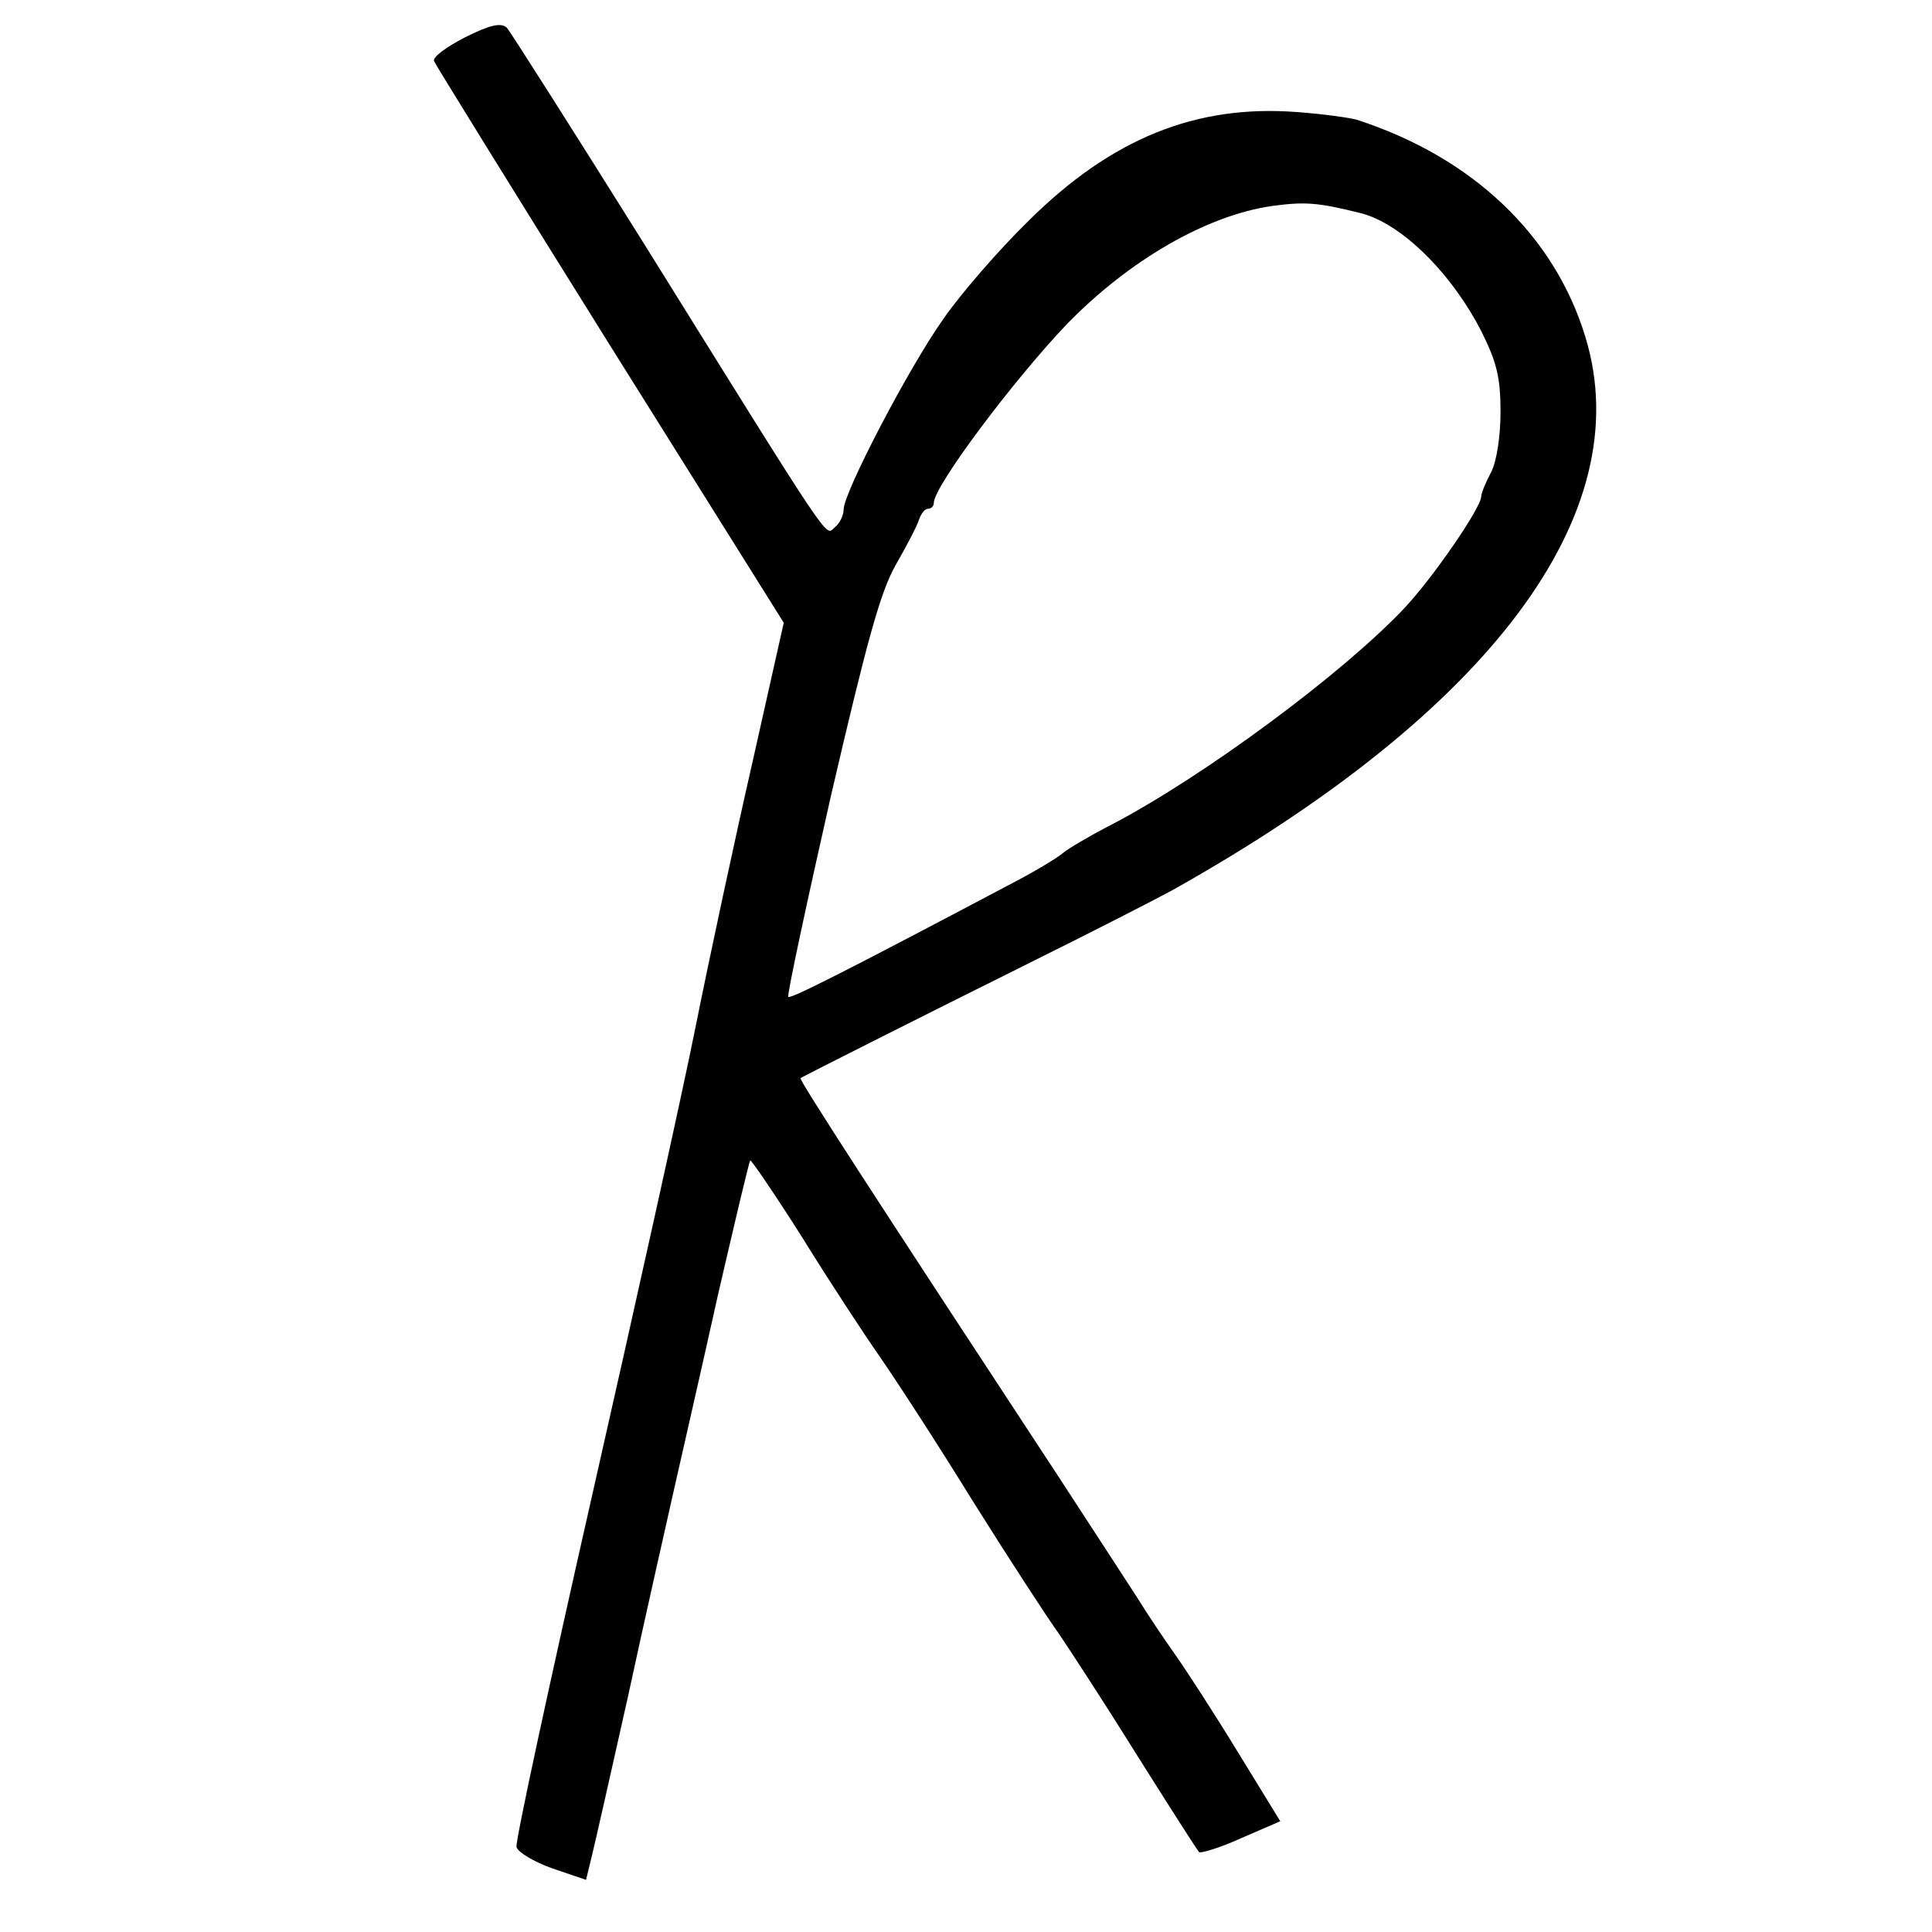 <?xml version="1.0" standalone="no"?>
<!DOCTYPE svg PUBLIC "-//W3C//DTD SVG 20010904//EN"
 "http://www.w3.org/TR/2001/REC-SVG-20010904/DTD/svg10.dtd">
<svg version="1.0" xmlns="http://www.w3.org/2000/svg"
 width="300pt" height="300pt" viewBox="0 0 300 300"
 preserveAspectRatio="xMidYMid meet">

<g transform="translate(0,300) scale(0.1,-0.1)"
fill="#000000" stroke="none">
<path d="M722 2942 c-29 -15 -51 -31 -48 -37 2 -5 125 -204 273 -441 l270
-431 -48 -214 c-27 -118 -67 -304 -89 -414 -22 -110 -95 -438 -161 -729 -66
-291 -119 -536 -117 -544 2 -8 27 -23 55 -33 l53 -18 9 37 c5 20 30 131 56
247 25 116 57 257 70 315 13 58 45 197 70 310 26 112 48 206 50 208 1 2 38
-52 81 -120 42 -68 96 -150 119 -183 23 -33 89 -134 145 -225 57 -91 117 -183
133 -205 15 -22 70 -106 121 -188 51 -81 95 -150 98 -153 3 -2 33 7 66 22 l60
26 -65 106 c-36 59 -80 127 -97 151 -17 24 -44 64 -60 90 -16 25 -71 109 -121
186 -289 440 -405 619 -402 621 5 3 173 88 352 177 105 52 206 104 226 115
494 277 724 585 641 858 -48 159 -176 280 -355 338 -10 3 -52 9 -93 12 -157
12 -288 -41 -417 -169 -46 -45 -105 -113 -132 -152 -54 -76 -155 -270 -155
-296 0 -9 -6 -22 -14 -28 -15 -13 2 -38 -295 439 -112 179 -208 330 -214 337
-9 8 -25 5 -65 -15z m1391 -273 c63 -16 140 -92 187 -183 24 -48 30 -72 30
-125 0 -39 -6 -78 -15 -95 -8 -15 -15 -32 -15 -37 0 -17 -74 -125 -119 -173
-95 -101 -312 -262 -456 -337 -33 -17 -67 -37 -75 -44 -8 -7 -46 -30 -85 -50
-259 -137 -337 -176 -341 -173 -2 3 28 143 66 311 56 241 77 318 101 360 16
28 33 60 36 70 3 9 9 17 14 17 5 0 9 4 9 9 0 26 124 191 206 277 97 100 217
169 318 184 52 7 71 6 139 -11z"/>
</g>
</svg>
